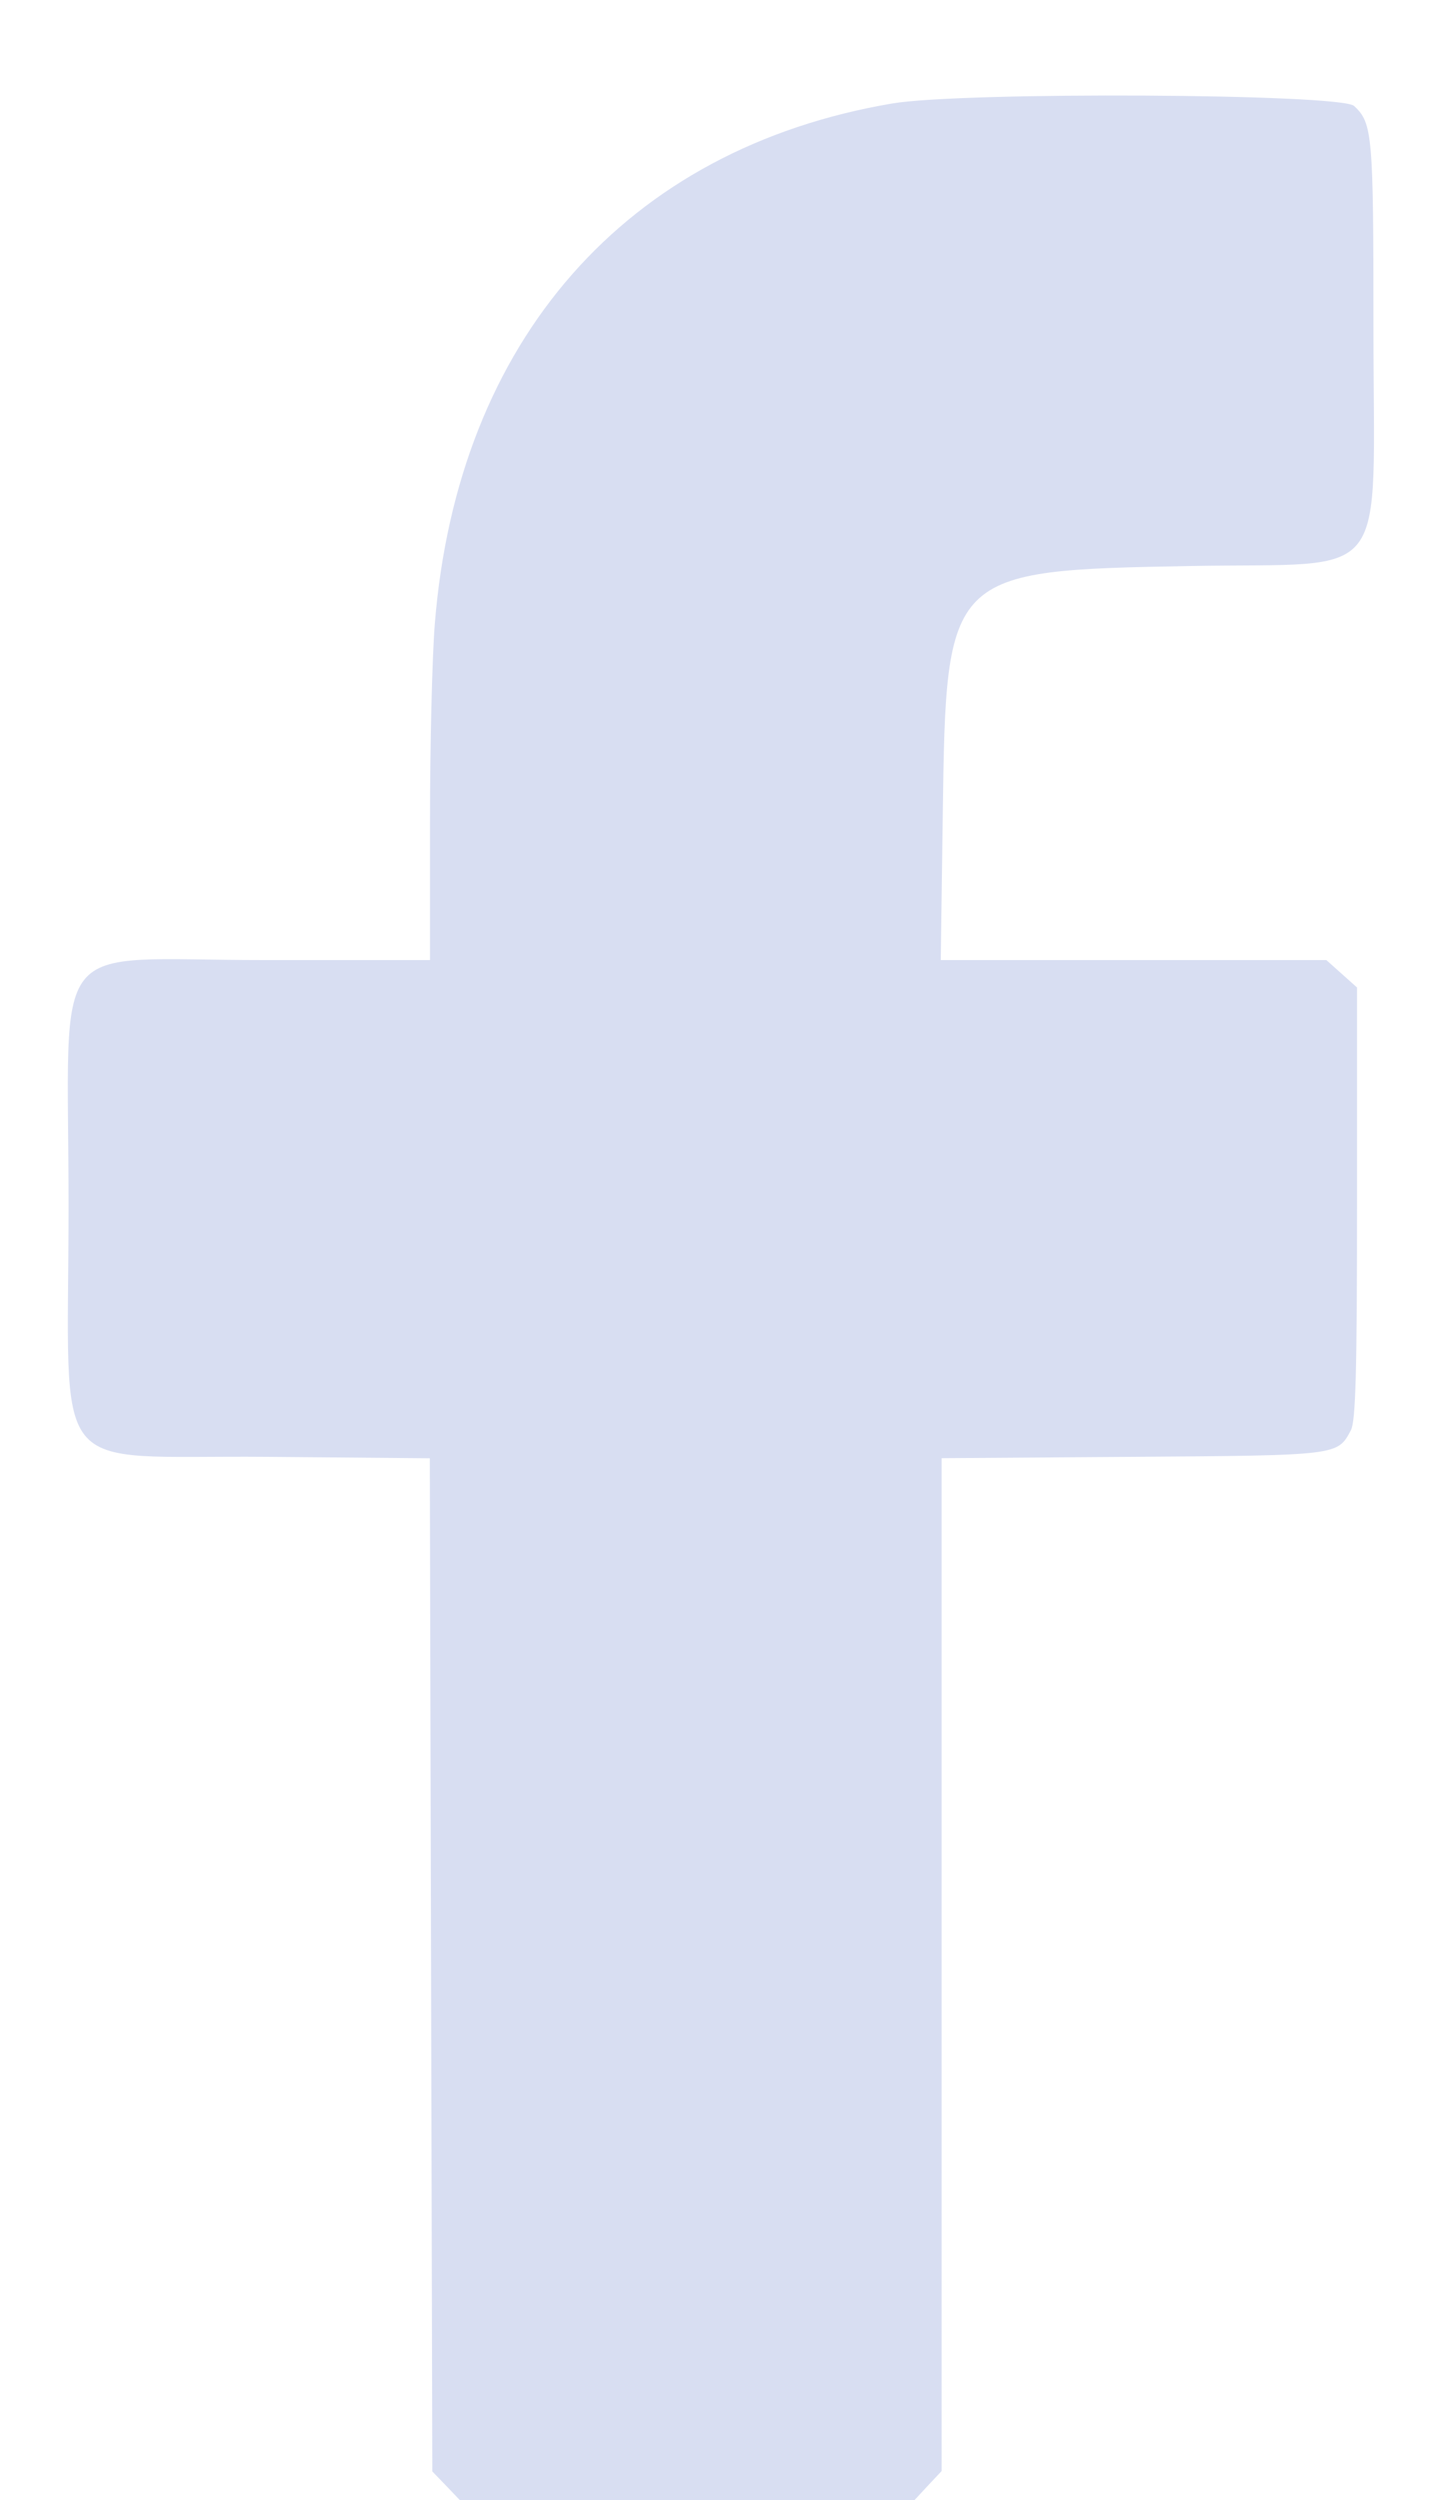 <svg width="15" height="26" viewBox="0 0 15 26" fill="none" xmlns="http://www.w3.org/2000/svg">
<path fill-rule="evenodd" clip-rule="evenodd" d="M9.282 1.076C6.513 1.544 4.759 3.539 4.523 6.488C4.495 6.834 4.473 7.763 4.473 8.551V9.984H2.748C0.469 9.984 0.713 9.678 0.713 12.544C0.713 15.435 0.472 15.13 2.775 15.15L4.471 15.165L4.484 20.433L4.497 25.701L4.641 25.85L4.784 26H7.148H9.512L9.653 25.848L9.795 25.697V20.43V15.164L11.785 15.15C13.928 15.135 13.912 15.136 14.052 14.874C14.102 14.781 14.116 14.268 14.116 12.512V10.269L13.957 10.127L13.797 9.984H11.791H9.786L9.807 8.458C9.841 5.945 9.854 5.932 12.383 5.886C14.495 5.848 14.287 6.118 14.287 3.413C14.287 1.395 14.277 1.281 14.086 1.102C13.947 0.973 10.016 0.952 9.282 1.076Z" fill="#D8DEF2"/>
</svg>

